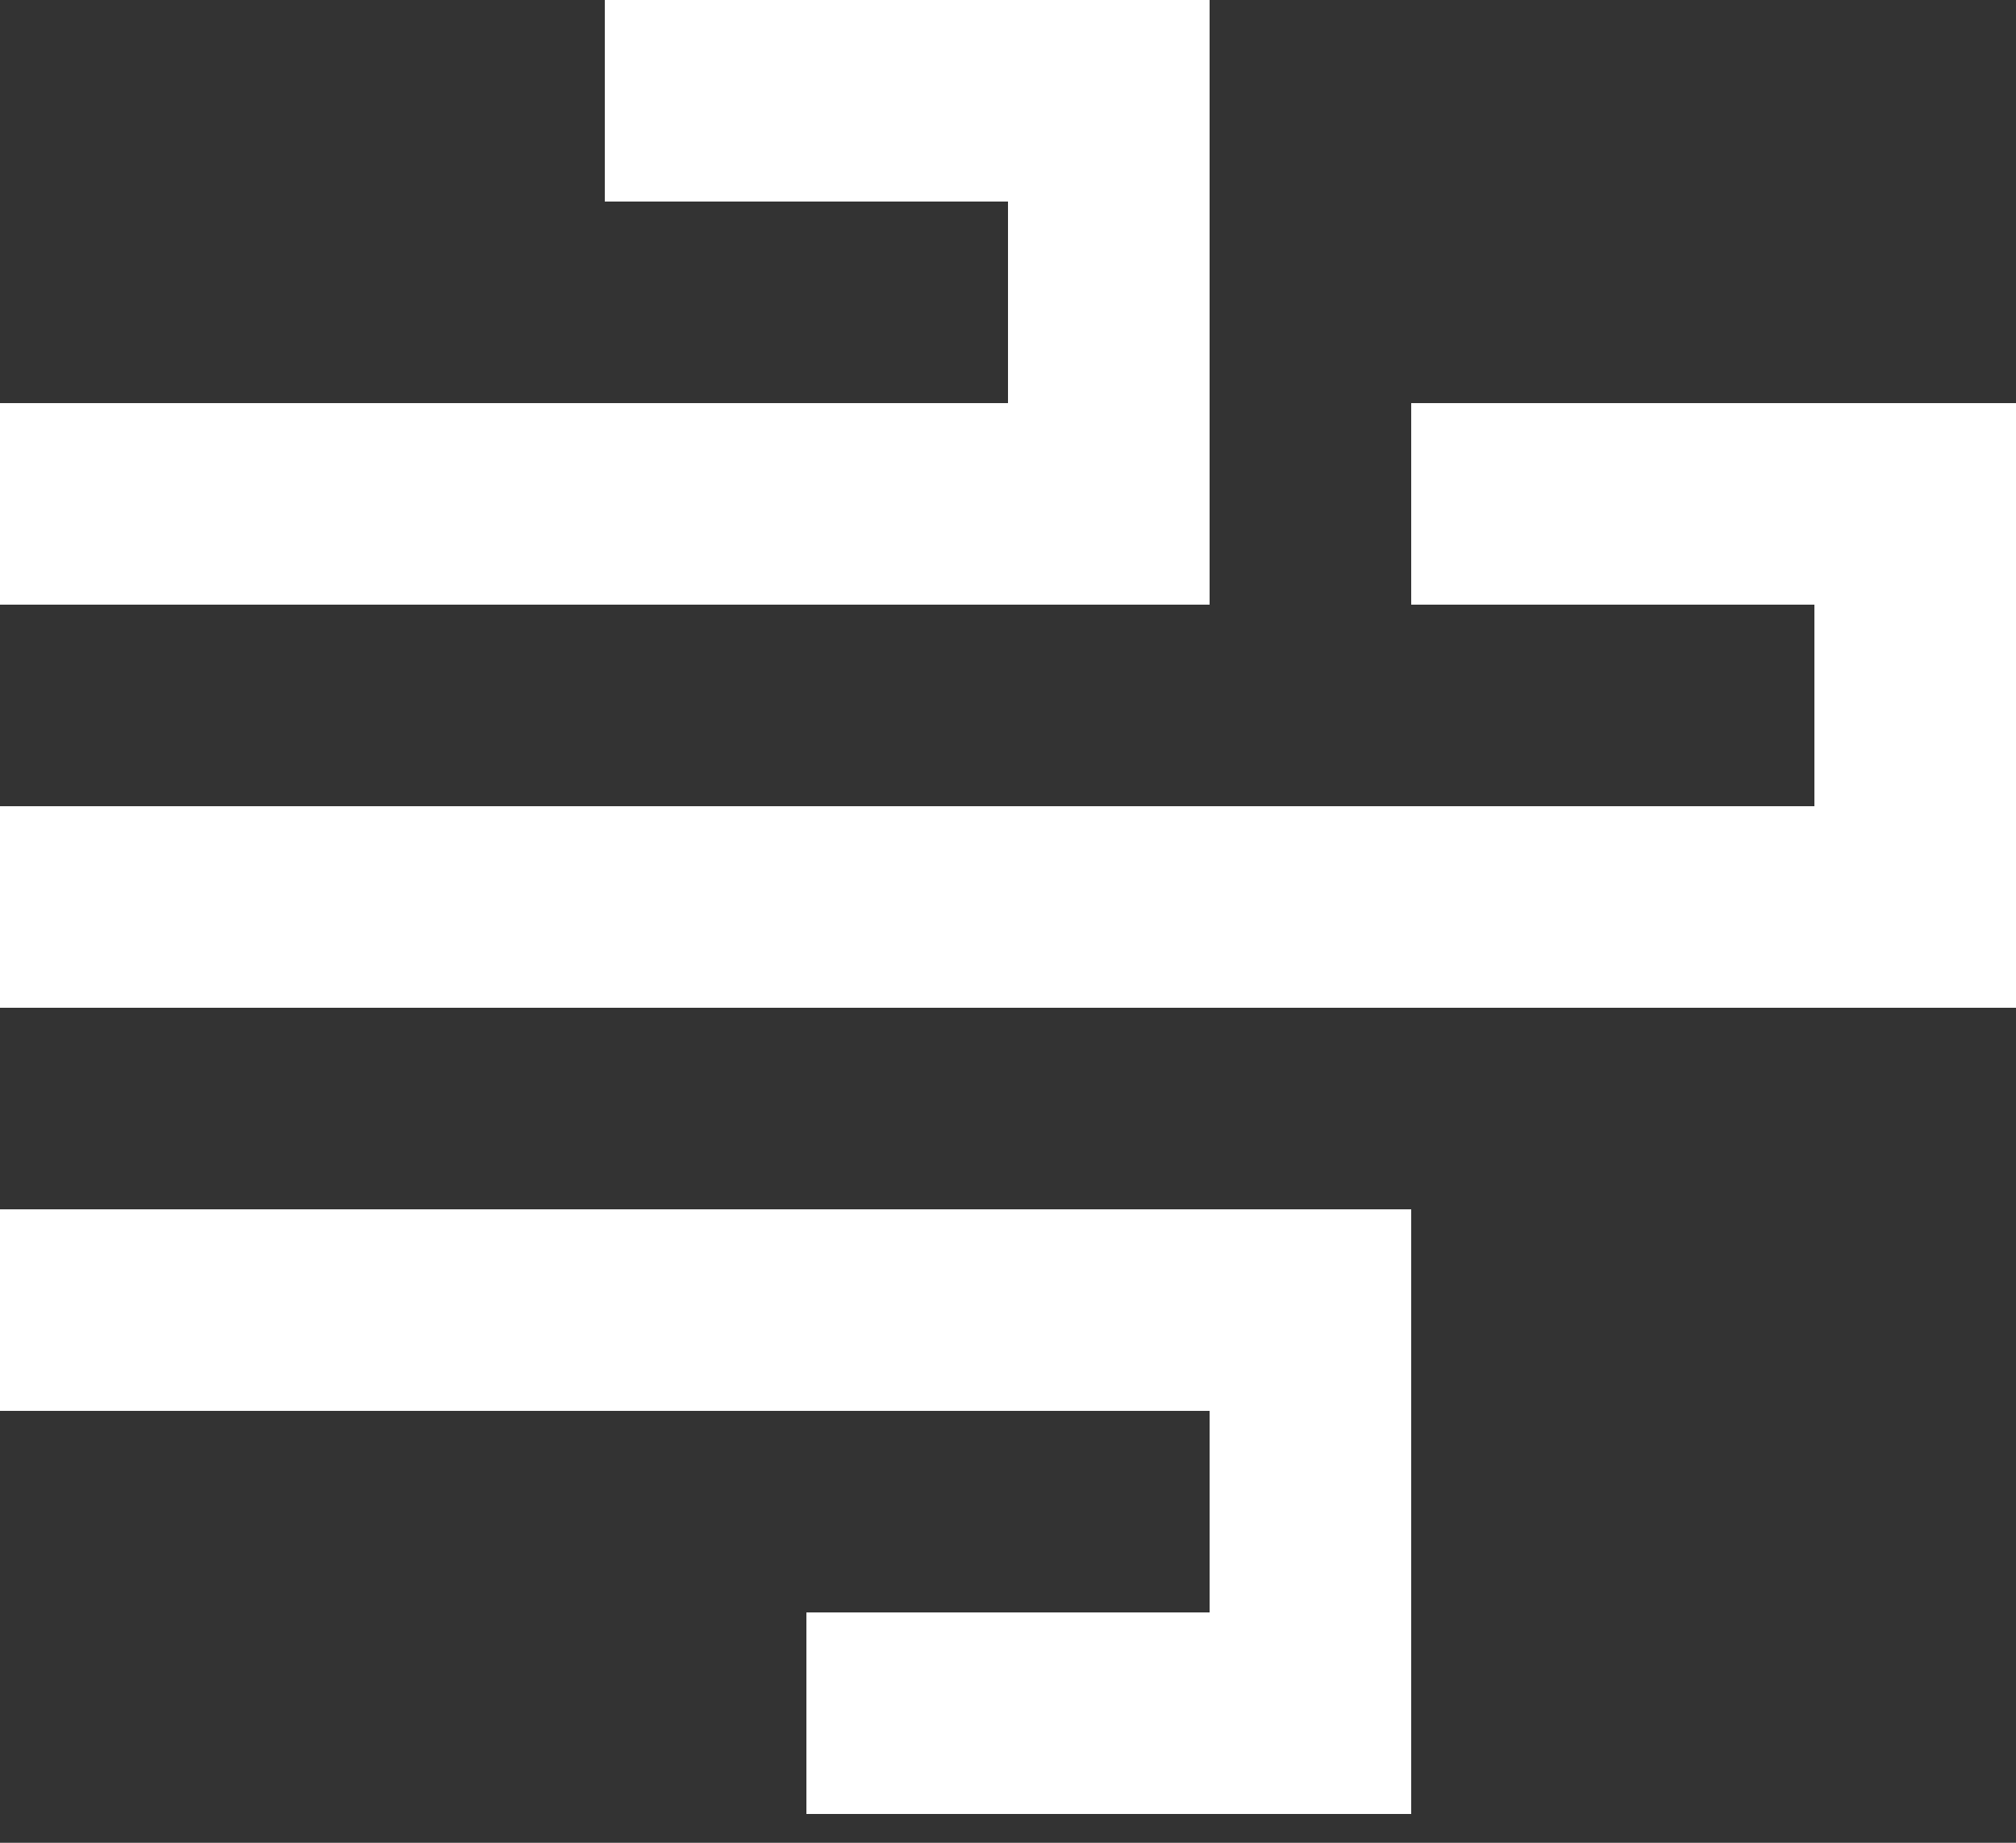 <svg width="35" height="32" viewBox="0 0 35 32" fill="none" xmlns="http://www.w3.org/2000/svg">
<rect x="0" y="0" width="35" height="32" fill="#333333" stroke="none"/>
<path fill-rule="evenodd" clip-rule="evenodd" d="M17.5 0H10.5V3.5H17.5V7H0V10.5H17.5H21V7V3.5V0H17.5ZM35 14V10.5V7H31.5H24.5V10.5H31.5V14H0V17.5H31.5H35V14ZM0 24.5V21H21H24.5V24.5V28V31.5H21H14V28H21V24.5H0Z" fill="white"/>
</svg>
